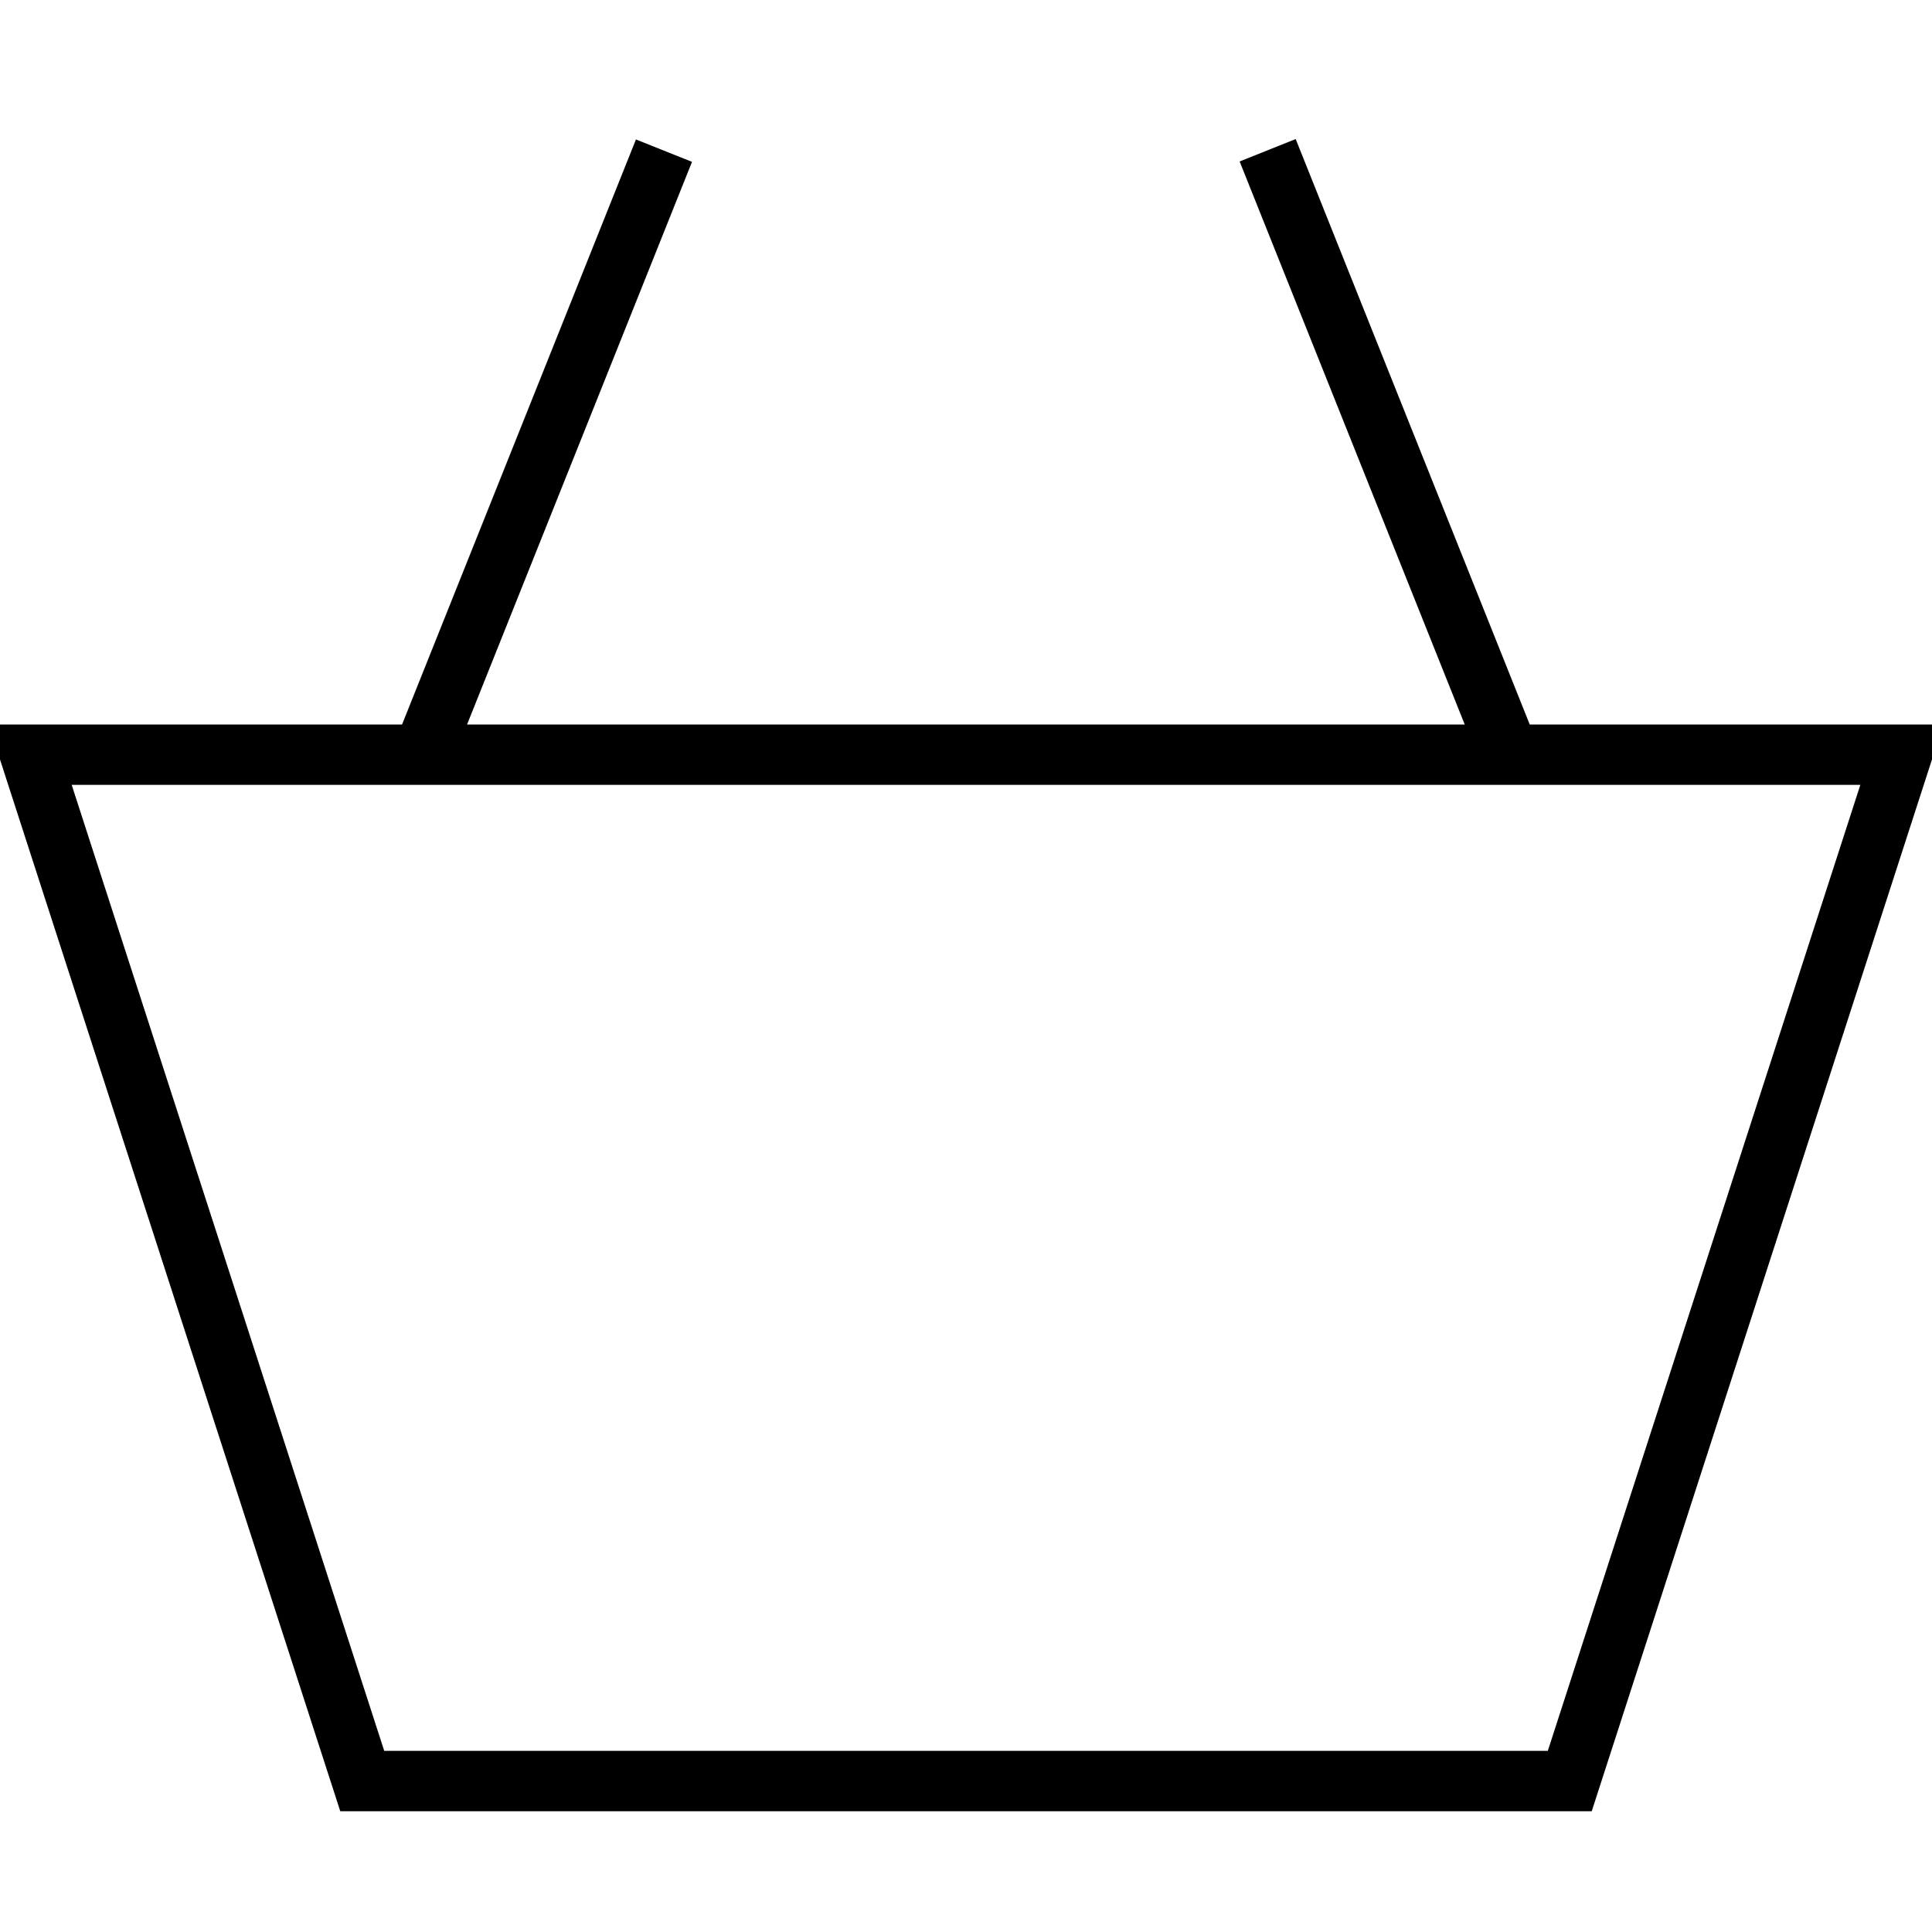 <svg enable-background="new 0 0 64 64" height="64" viewBox="0 0 64 64" width="64" xmlns="http://www.w3.org/2000/svg"><path d="m52.728 60h-41.456l-11.647-36h64.749zm-40-2h38.545l10.353-32h-59.251z"/><path d="m17 4.23h2.001v21.541h-2.001z" transform="matrix(.928 .371 -.371 .928 6.86 -5.613)"/><path d="m35.23 14h21.541v2.001h-21.541z" transform="matrix(.371 .928 -.928 .371 42.843 -33.281)"/></svg>